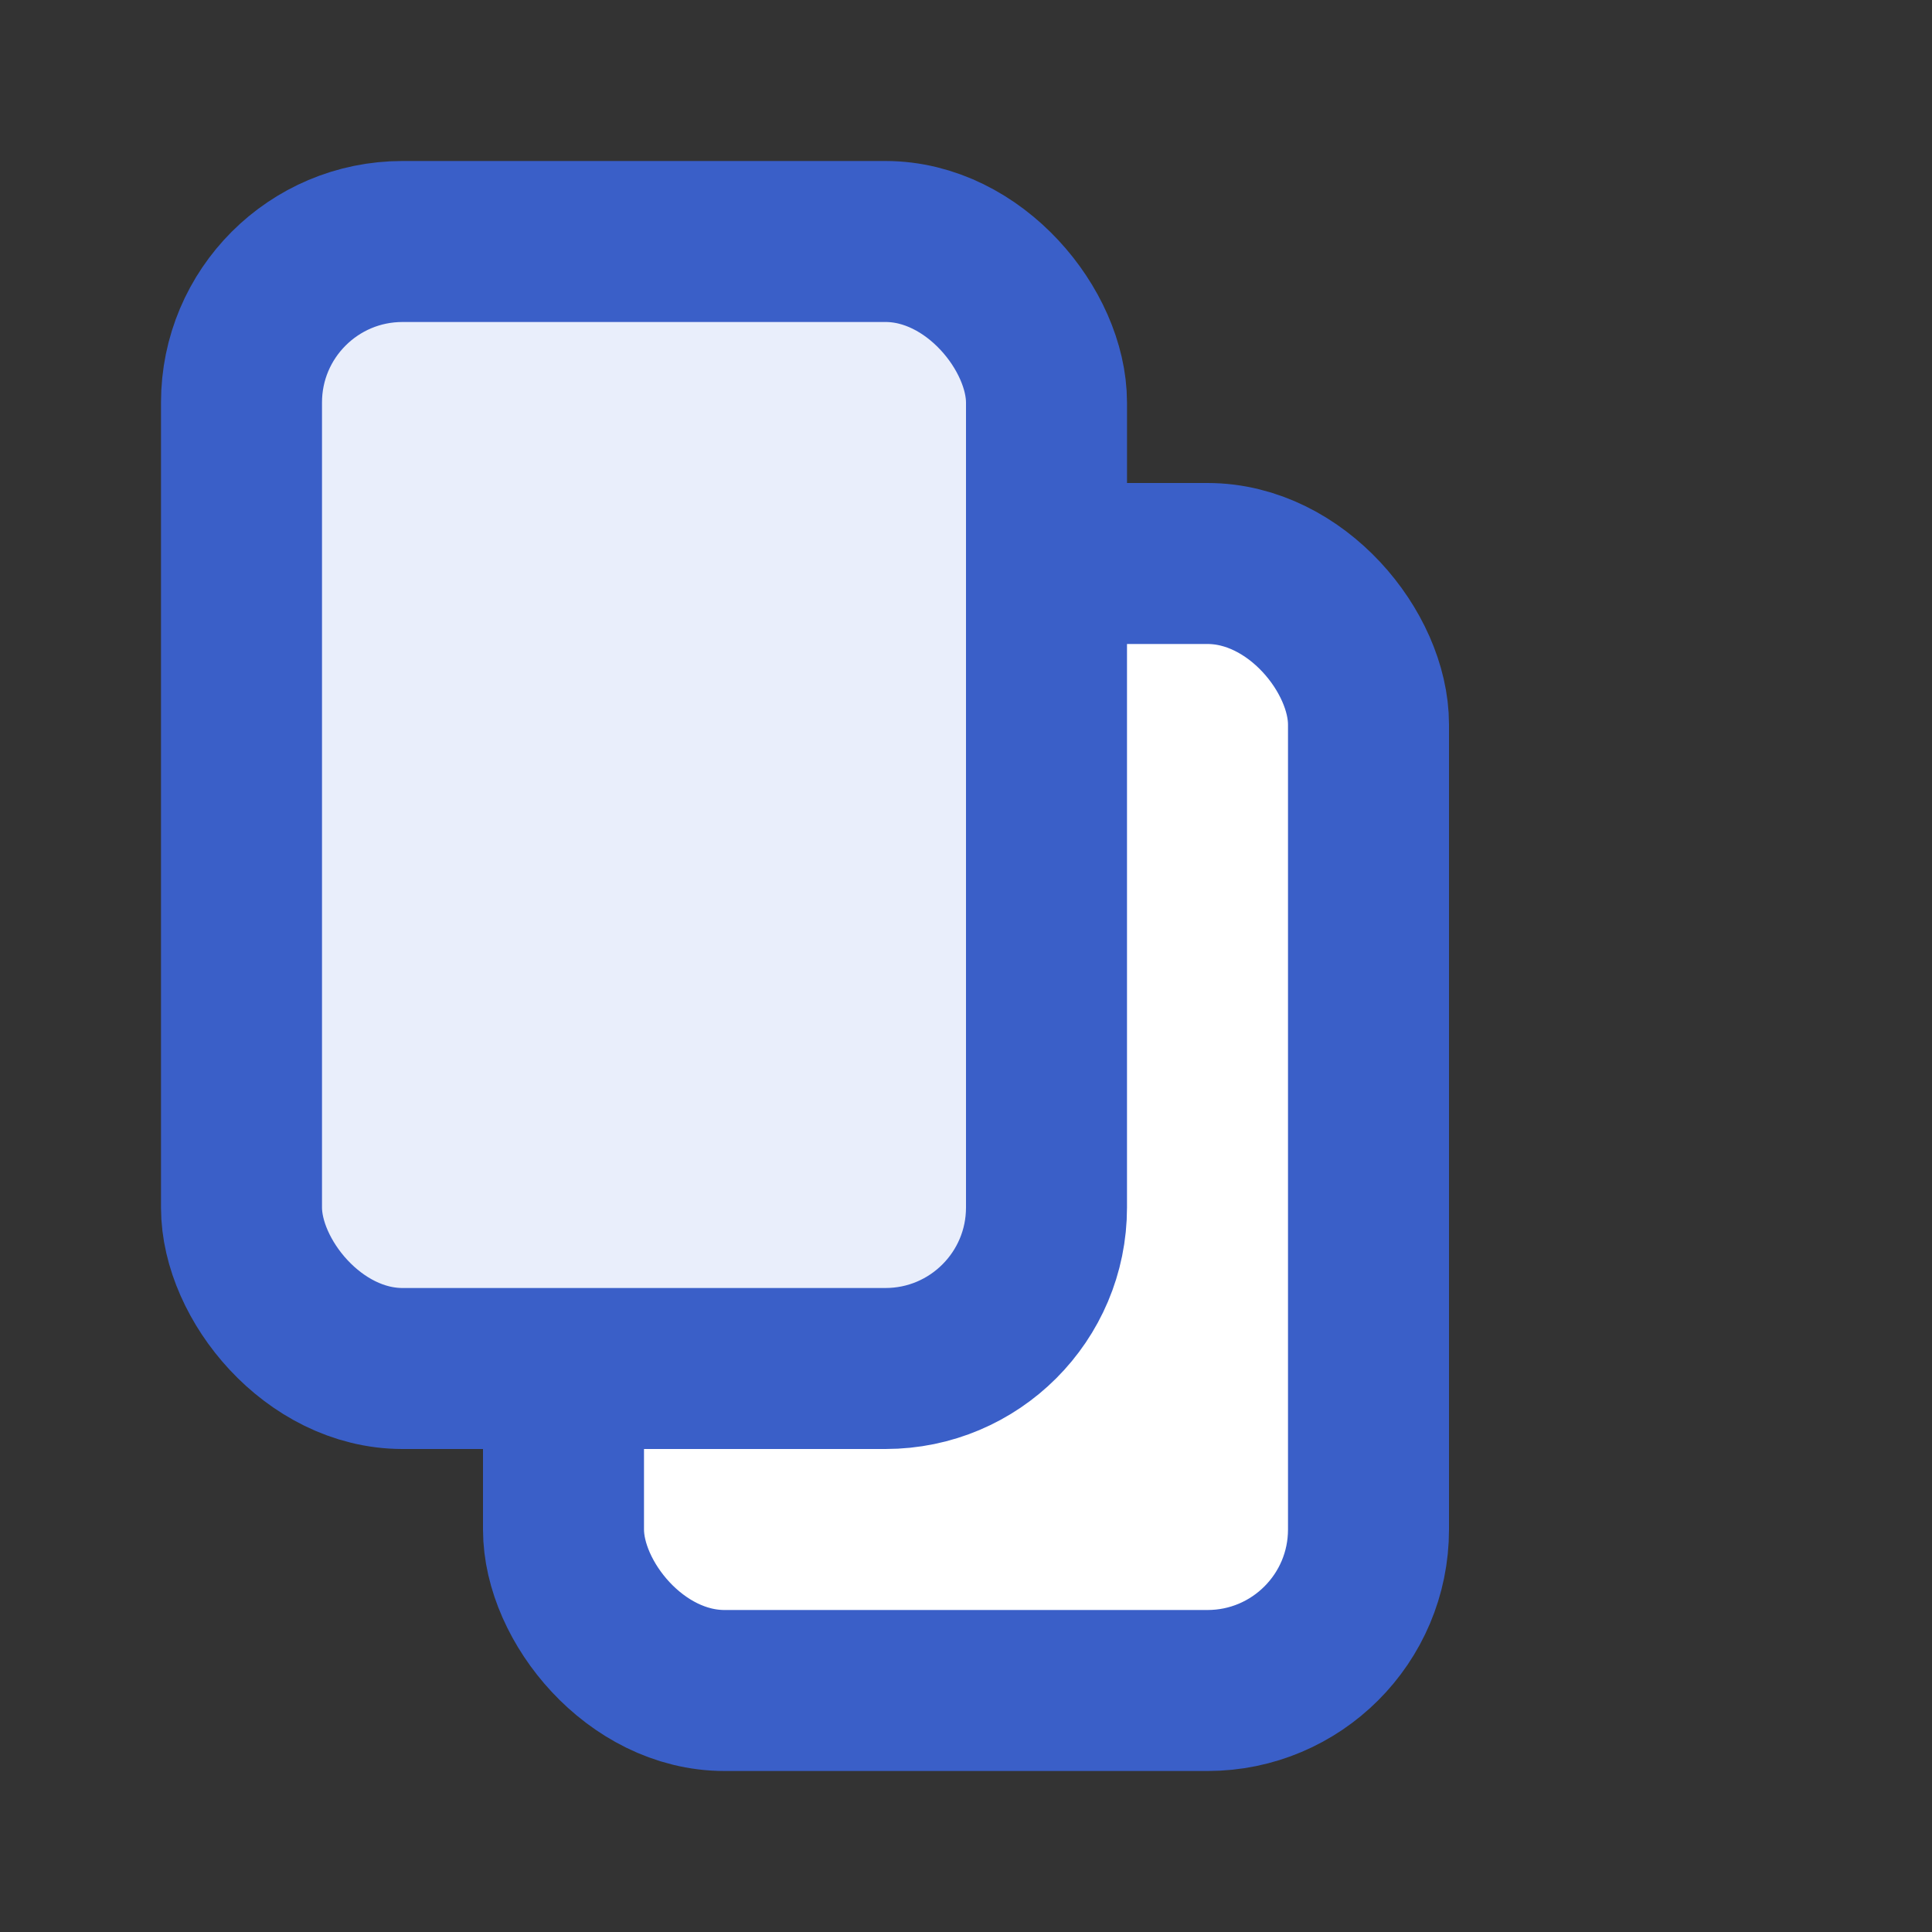 <svg xmlns="http://www.w3.org/2000/svg" width="24" height="24" fill="none" viewBox="0 0 24 24"><rect x="0" y="0" width="24" height="24" fill="#333333" stroke="none"/><rect x="7" y="7" width="10" height="14" rx="2" fill="#fff" stroke="#3a5fc8" stroke-width="2"/><rect x="3" y="3" width="10" height="14" rx="2" fill="#e9eefb" stroke="#3a5fc8" stroke-width="2"/></svg>
